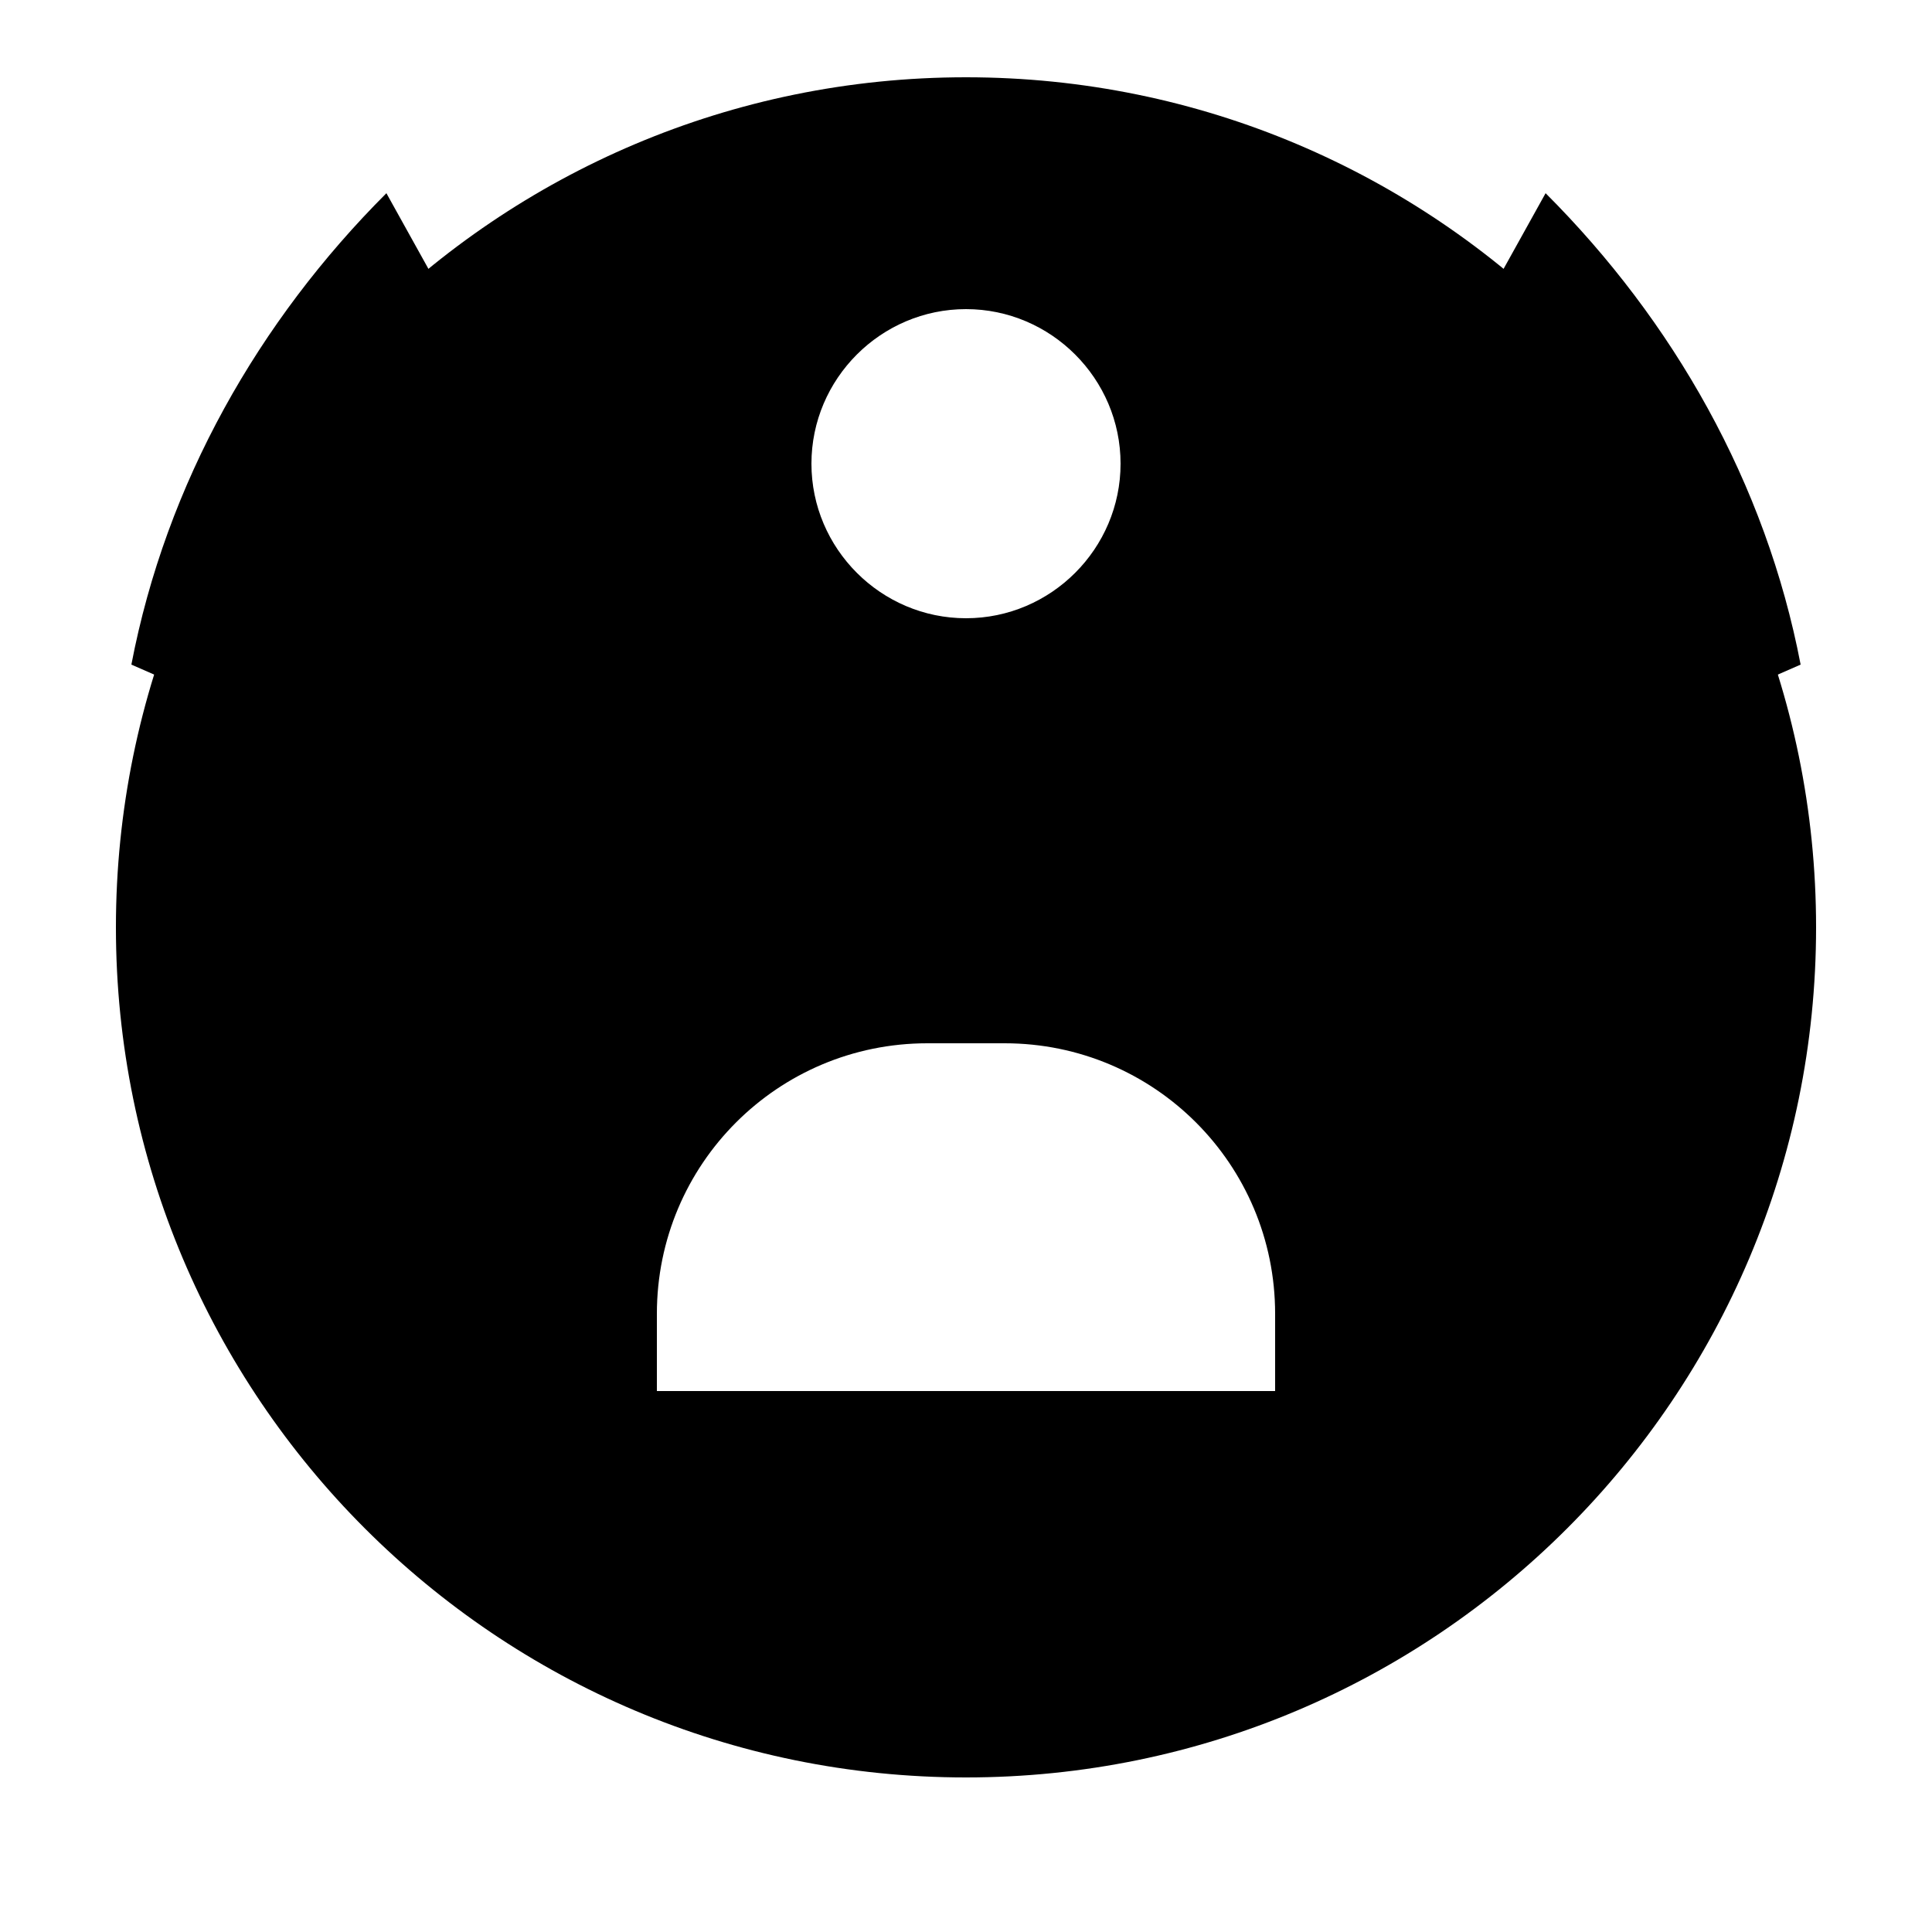 <svg width="50" height="50" viewBox="0 0 50 50" fill="none" xmlns="http://www.w3.org/2000/svg">
    <path d="M25 2C12.85 2 3 11.85 3 24C3 36.15 12.85 46 25 46C37.15 46 47 36.15 47 24C47 11.85 37.15 2 25 2ZM25 8C27.2 8 29 9.8 29 12C29 14.2 27.2 16 25 16C22.8 16 21 14.2 21 12C21 9.8 22.8 8 25 8ZM33 36H17V34C17 30.13 20.13 27 24 27H26C29.87 27 33 30.13 33 34V36Z" fill="currentColor"/>
    <path d="M10 5C6.7 8.3 4.3 12.5 3.4 17.2L6.6 18.6C7.3 14.7 9.3 11.3 12 8.6L10 5Z" fill="currentColor"/>
    <path d="M40 5L38 8.6C40.7 11.3 42.7 14.7 43.4 18.6L46.6 17.2C45.7 12.5 43.3 8.3 40 5Z" fill="currentColor"/>
</svg>
